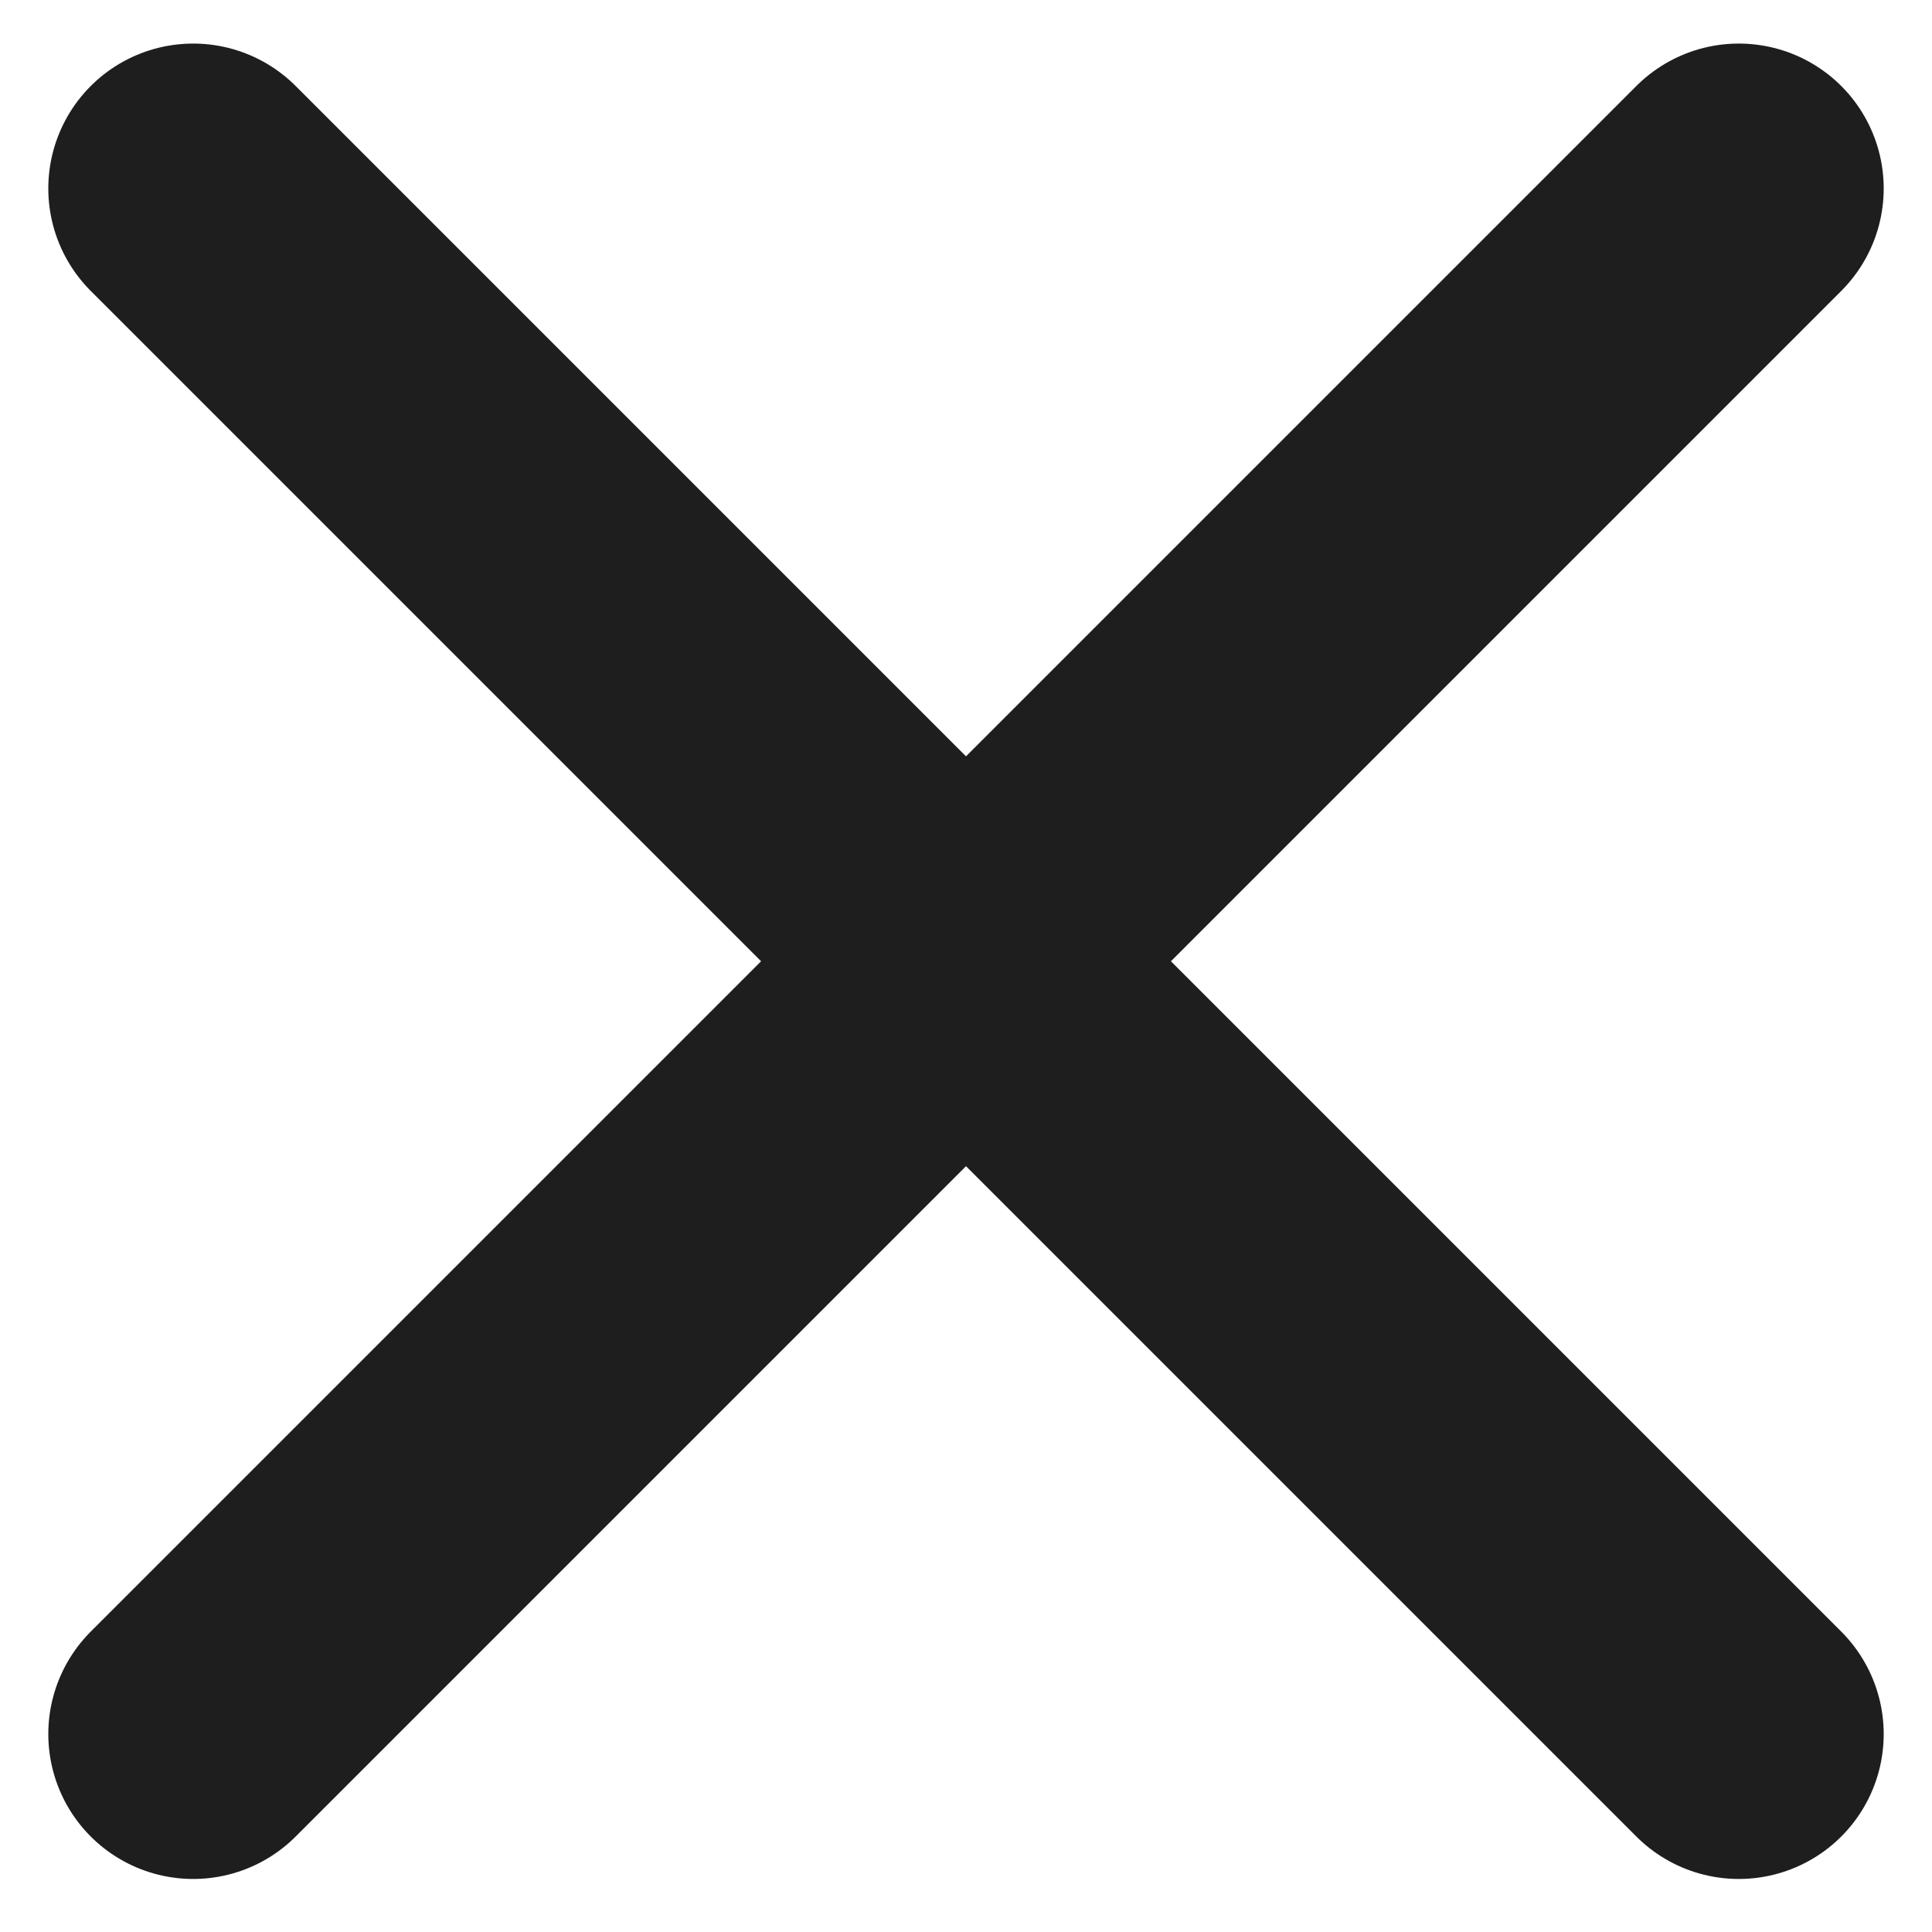 <svg width="20" height="20" viewBox="0 0 20 20" fill="none" xmlns="http://www.w3.org/2000/svg">
<path d="M2 1.951L18 17.951M18 1.951L2 17.951" stroke="#1E1E1E" stroke-width="3" stroke-linecap="round" stroke-linejoin="round"/>
</svg>
